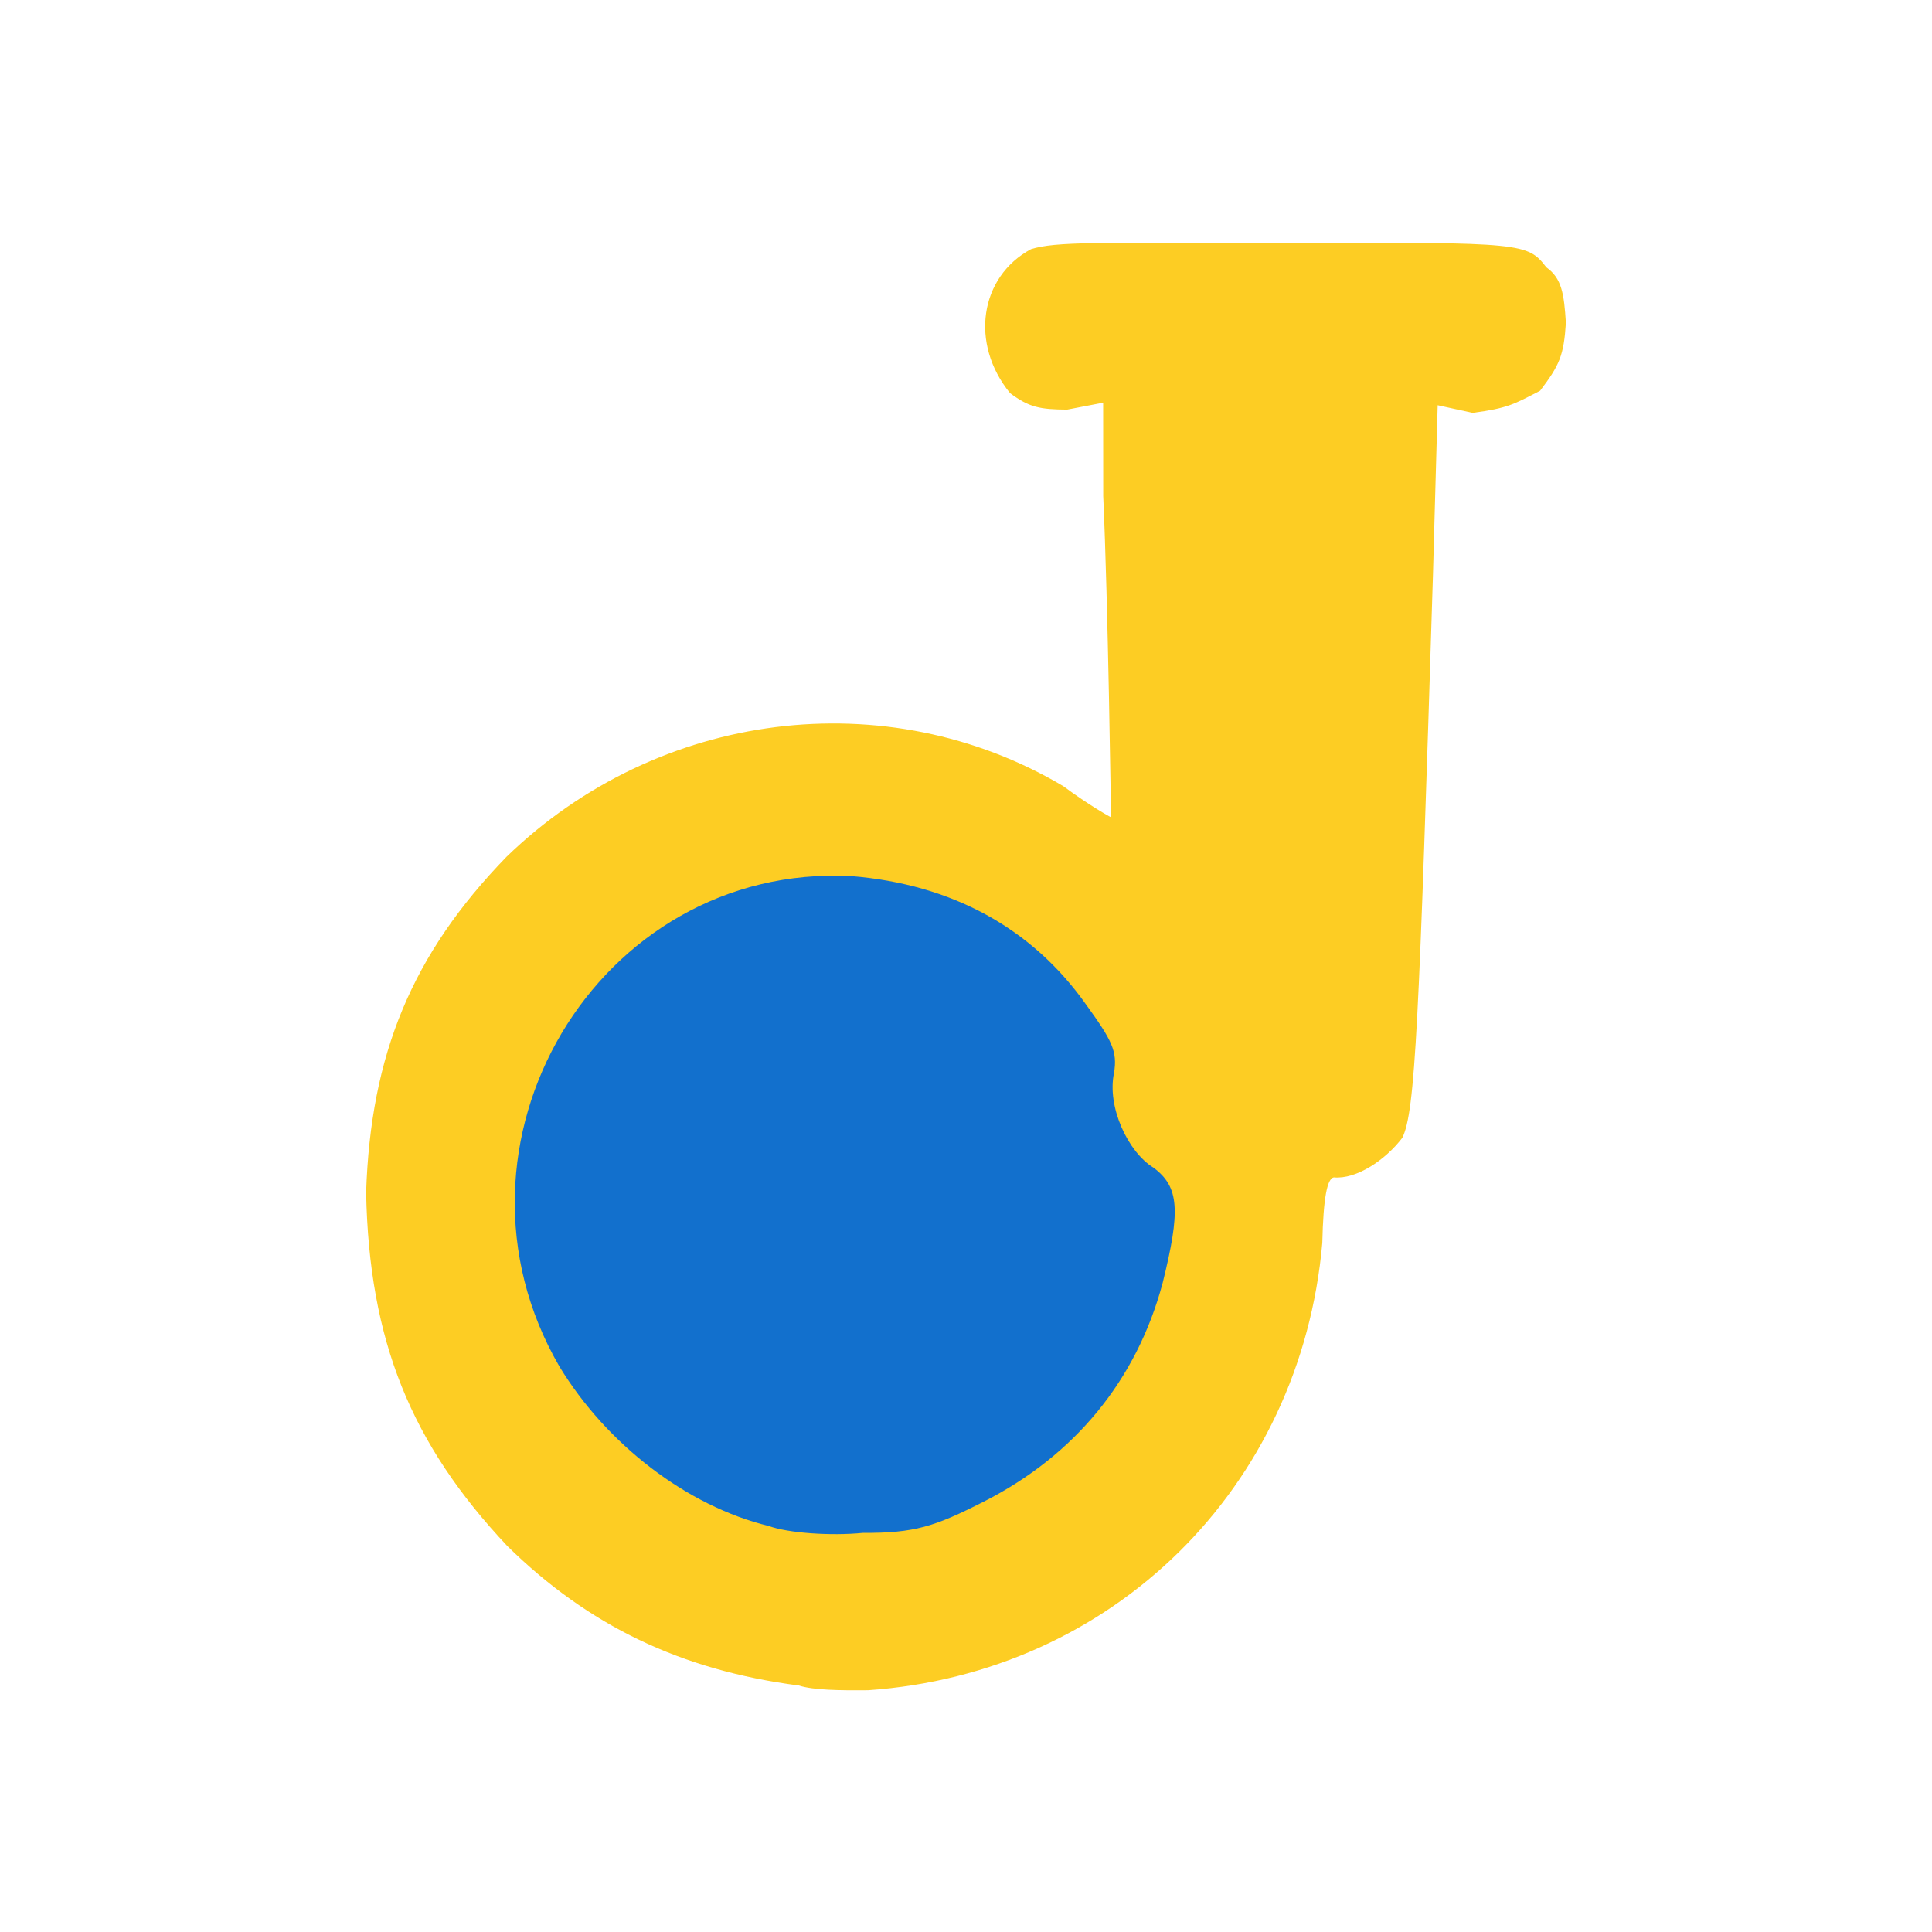 <?xml version="1.0" ?>
<svg xmlns="http://www.w3.org/2000/svg" version="1.1" width="224" height="224">
  <defs/>
  <g>
    <path d="M 92.614 195.42 C 78.911 193.637 68.221 188.471 58.844 179.277 C 47.638 167.378 42.792 155.452 42.448 138.253 C 42.972 122.254 47.764 110.633 58.722 99.345 C 76.332 82.285 102.84 79.02 123.285 91.153 C 126.249 93.355 128.812 94.786 128.804 94.753 C 128.825 94.716 128.464 69.597 127.91 57.525 L 127.901 46.691 L 123.728 47.492 C 120.571 47.47 119.342 47.24 117.115 45.587 C 112.419 39.852 113.587 32.089 119.535 28.888 C 122.403 28 126.991 28.123 150.078 28.165 C 176.691 28.075 177.121 28.19 179.287 30.992 C 181.076 32.268 181.339 34.053 181.552 37.426 C 181.313 41.223 180.807 42.346 178.566 45.299 C 175.541 46.865 174.828 47.328 170.738 47.869 L 166.688 46.985 L 166.147 66.453 C 164.527 118.75 164.092 128.888 162.589 131.917 C 160.625 134.502 157.258 136.756 154.643 136.508 C 153.886 136.642 153.429 138.804 153.311 144.109 C 150.807 172.548 128.974 194.011 100.635 195.97 C 97.385 196.0 94.284 195.959 92.614 195.42" stroke-width="1.0" fill="rgb(253, 205, 35)" opacity="0.999"/>
    <path d="M 89.147 176.93 C 79.683 174.635 70.345 167.477 64.858 158.432 C 49.908 132.681 69.239 100.09 98.673 101.574 C 110.316 102.514 119.642 107.583 125.919 116.467 C 128.953 120.658 129.569 121.91 129.164 124.39 C 128.324 128.299 130.765 133.572 133.75 135.39 C 136.729 137.624 136.888 140.335 134.798 148.756 C 131.771 160.065 124.561 168.771 114.051 174.105 C 108.355 177 106.033 177.755 100.031 177.726 C 96.33 178.099 91.317 177.736 89.147 176.93" stroke-width="1.0" fill="rgb(17, 111, 207)" opacity="0.99"/>
  </g>
</svg>
